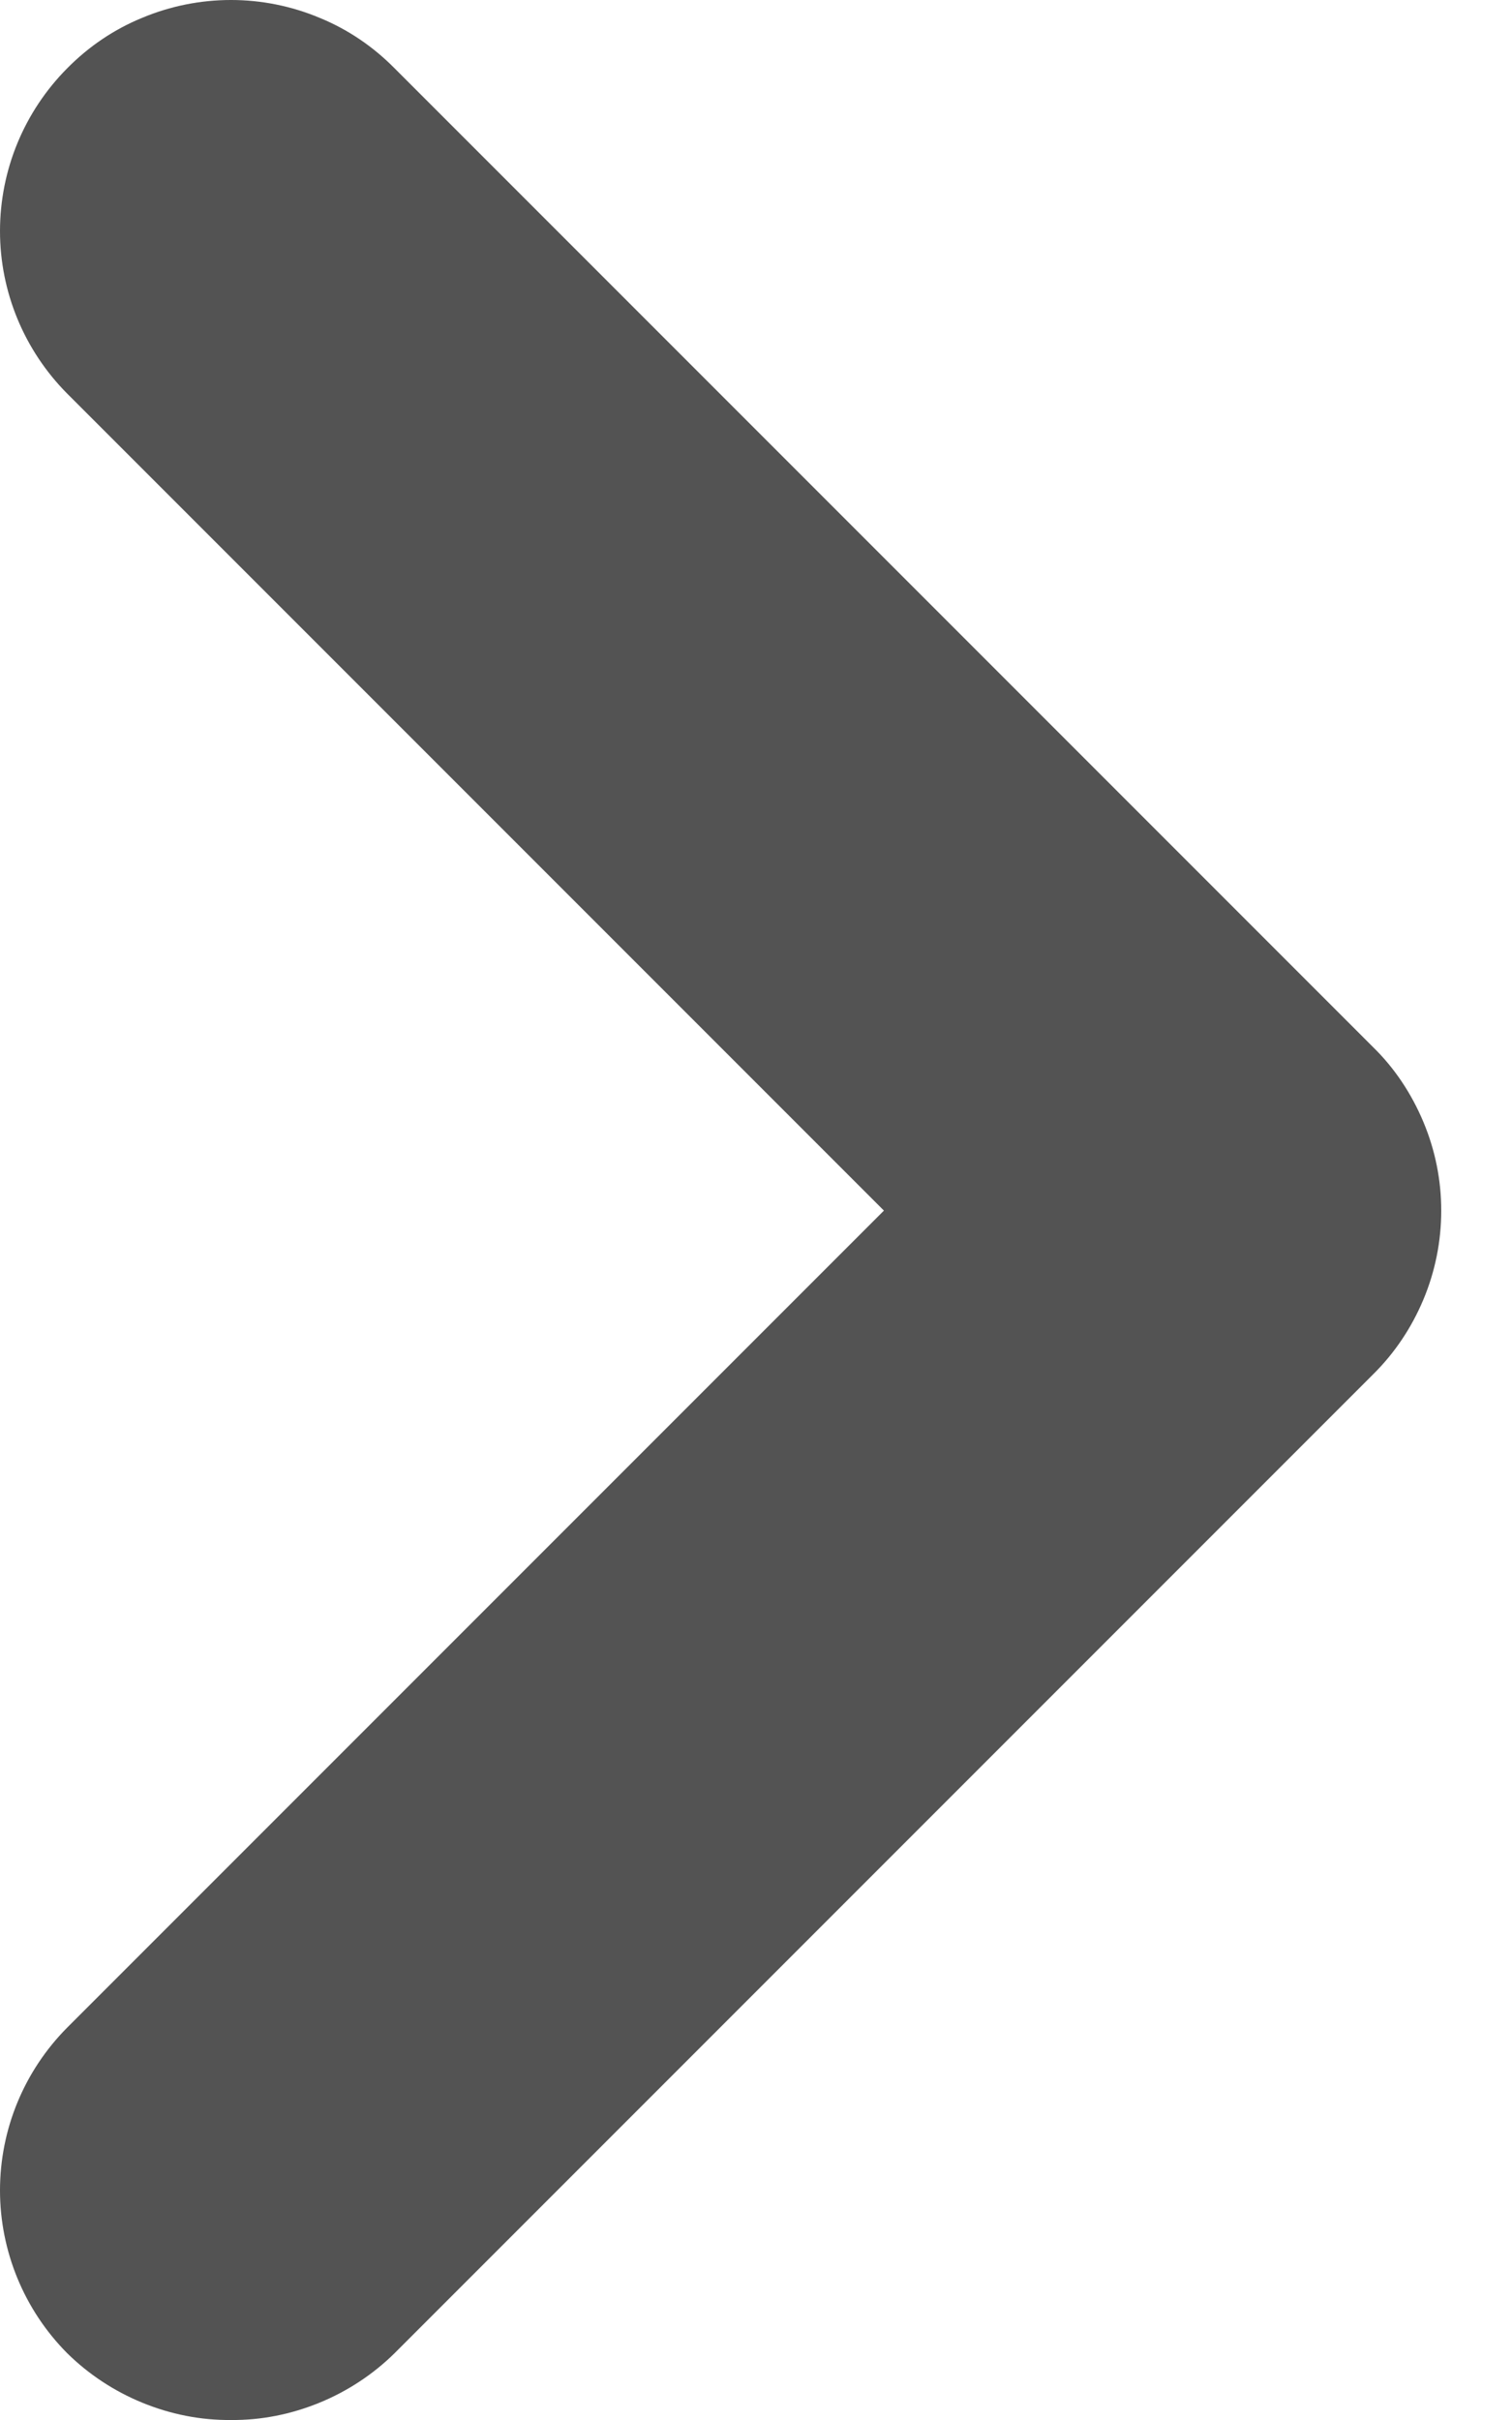 <svg width="5" height="8" viewBox="0 0 5 8" fill="none" xmlns="http://www.w3.org/2000/svg">
<path d="M4.54 3.461L1.305 0.226C1.234 0.154 1.15 0.097 1.057 0.059C0.964 0.02 0.864 -1.52588e-05 0.764 -1.52588e-05C0.663 -1.52588e-05 0.563 0.02 0.47 0.059C0.377 0.097 0.293 0.154 0.222 0.226C0.08 0.369 0 0.562 0 0.764C0 0.965 0.08 1.158 0.222 1.301L2.923 4.002L0.222 6.703C0.08 6.846 0 7.039 0 7.241C0 7.442 0.08 7.636 0.222 7.779C0.293 7.849 0.378 7.905 0.471 7.943C0.564 7.981 0.663 8.001 0.764 8C0.864 8.001 0.963 7.981 1.056 7.943C1.149 7.905 1.234 7.849 1.305 7.779L4.54 4.544C4.612 4.473 4.668 4.389 4.707 4.296C4.746 4.203 4.766 4.103 4.766 4.002C4.766 3.901 4.746 3.802 4.707 3.709C4.668 3.616 4.612 3.531 4.54 3.461Z" fill="#535353"/>
</svg>
